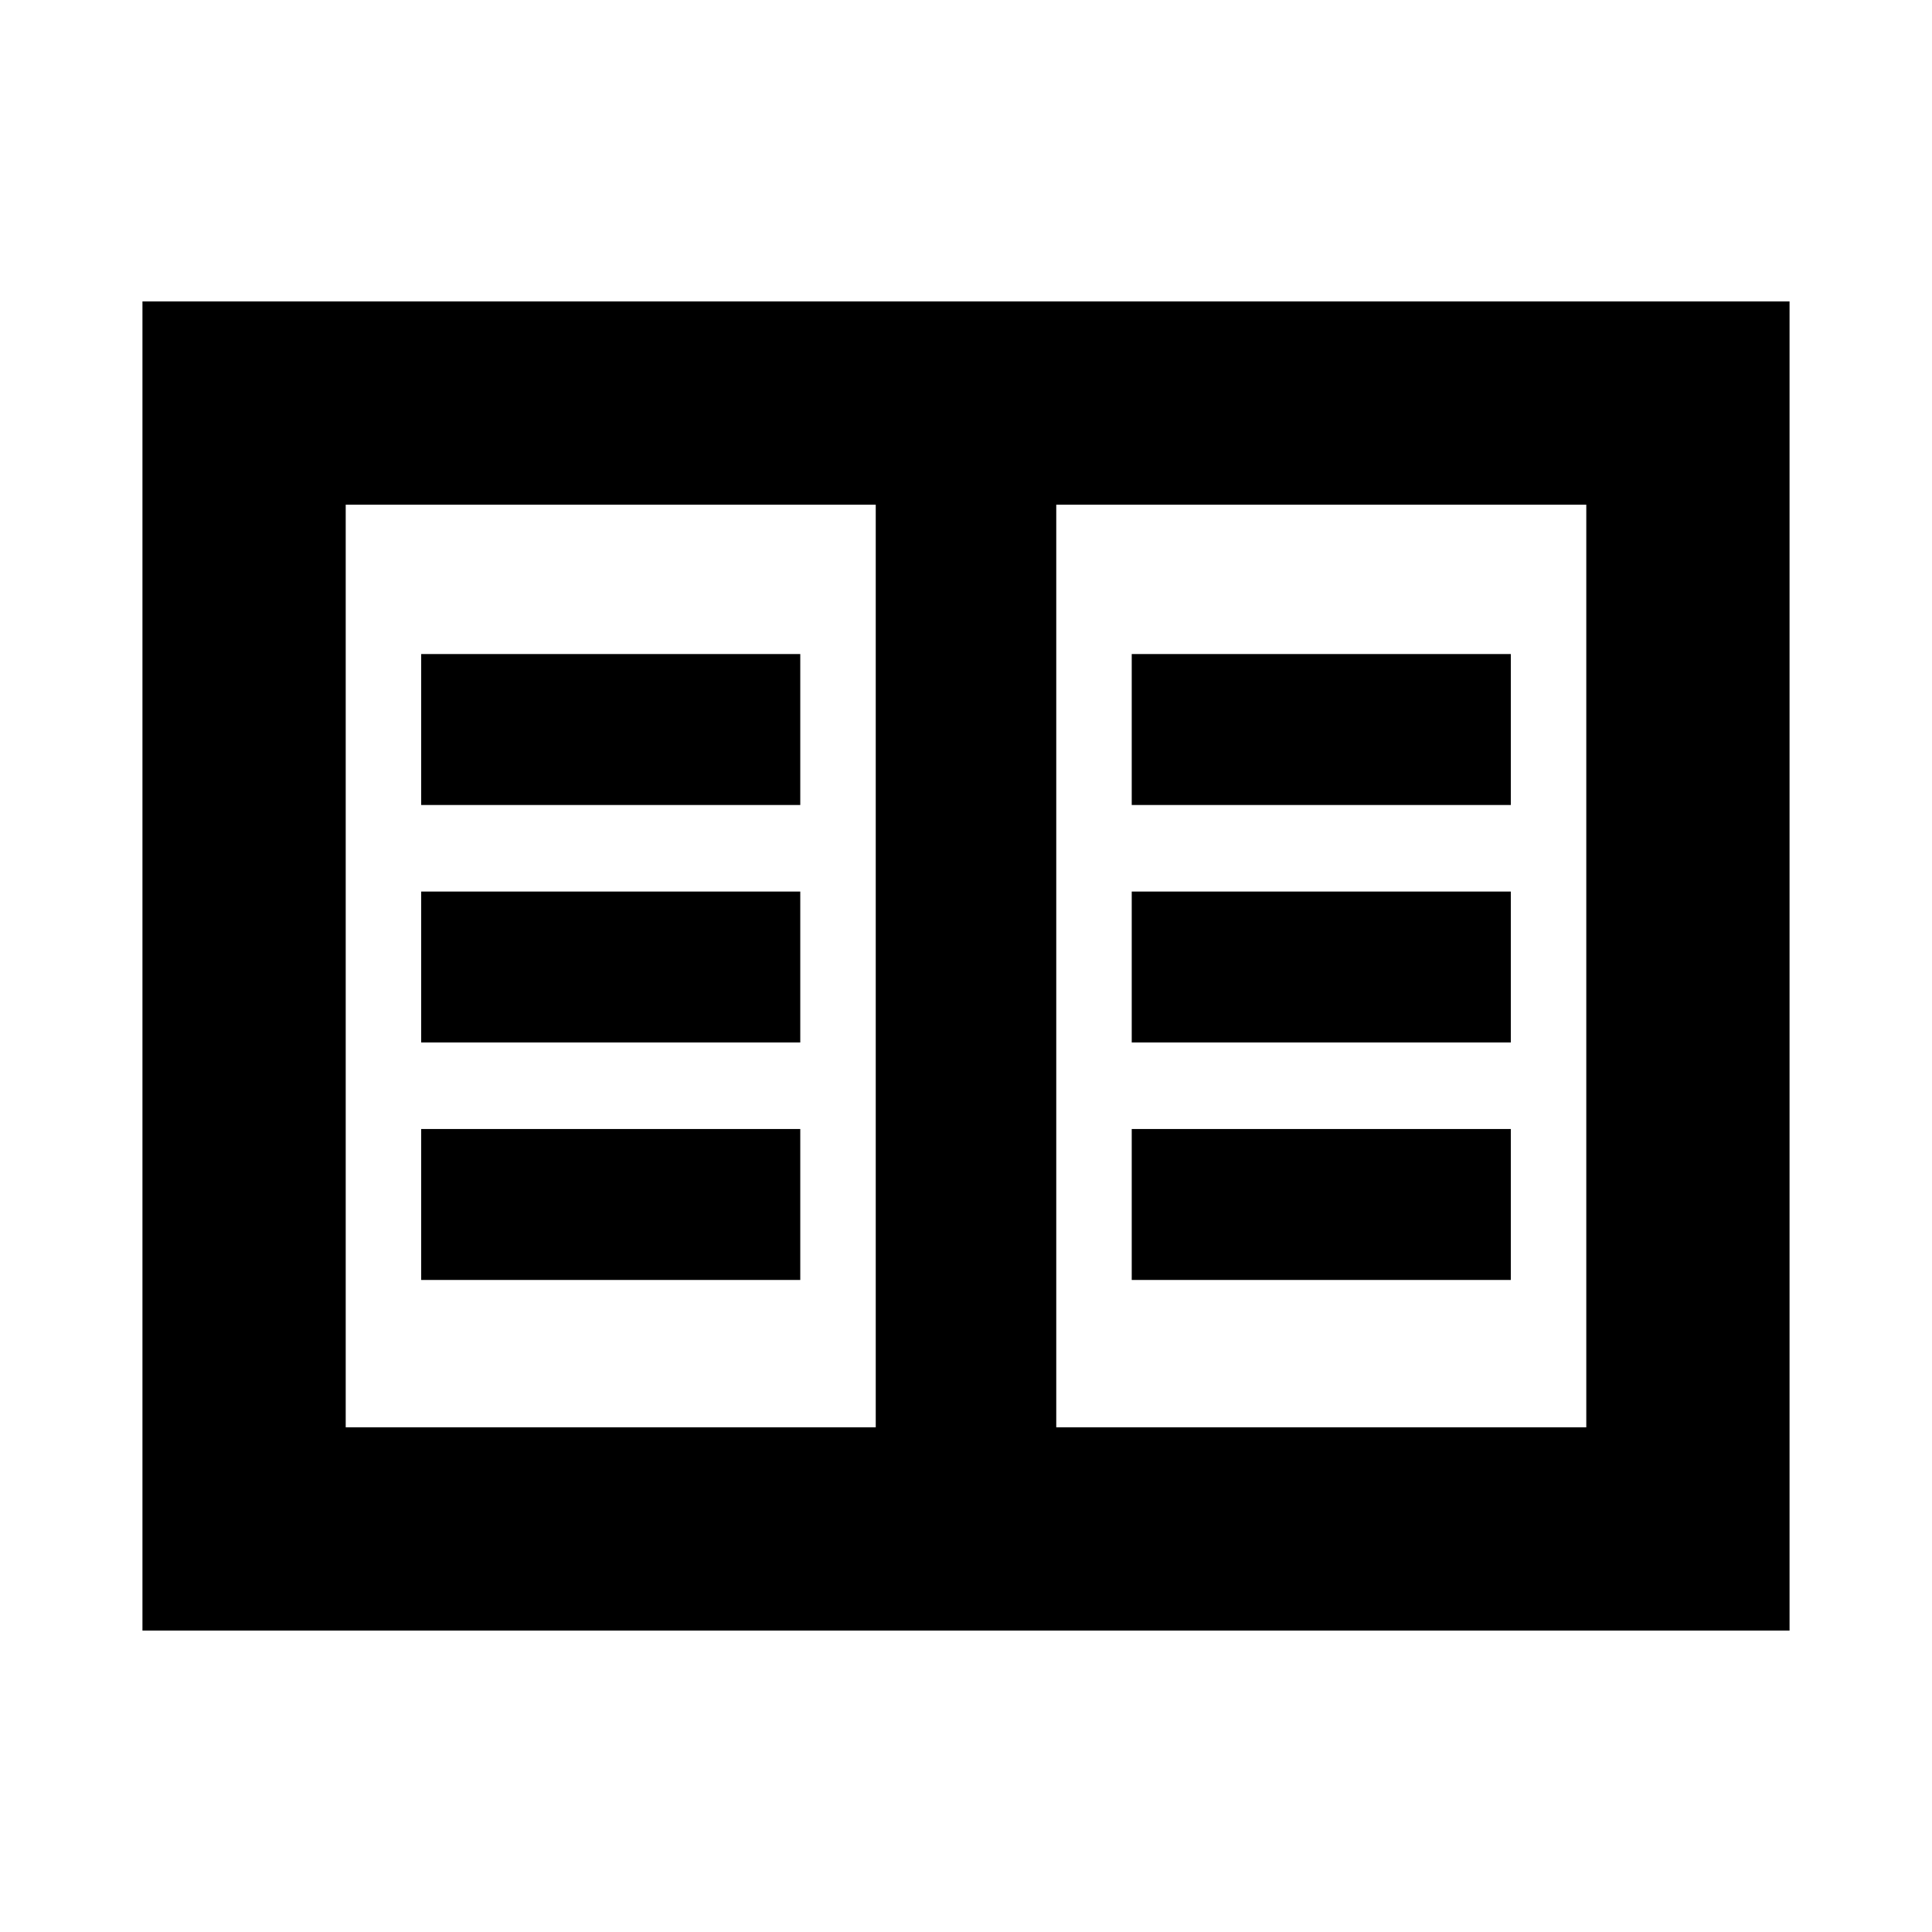 <svg xmlns="http://www.w3.org/2000/svg" height="24" viewBox="0 -960 960 960" width="24"><path d="M70.782-149.782v-660.436h818.436v660.436H70.782Zm101.001-101.001h263.369v-458.434H171.783v458.434Zm353.065 0h263.369v-458.434H524.848v458.434ZM209.283-324h188.369v-75H209.283v75Zm0-118h188.369v-75H209.283v75Zm0-118h188.369v-75H209.283v75Zm353.065 236h188.369v-75H562.348v75Zm0-118h188.369v-75H562.348v75Zm0-118h188.369v-75H562.348v75ZM435.152-250.783v-458.434 458.434Z"/></svg>